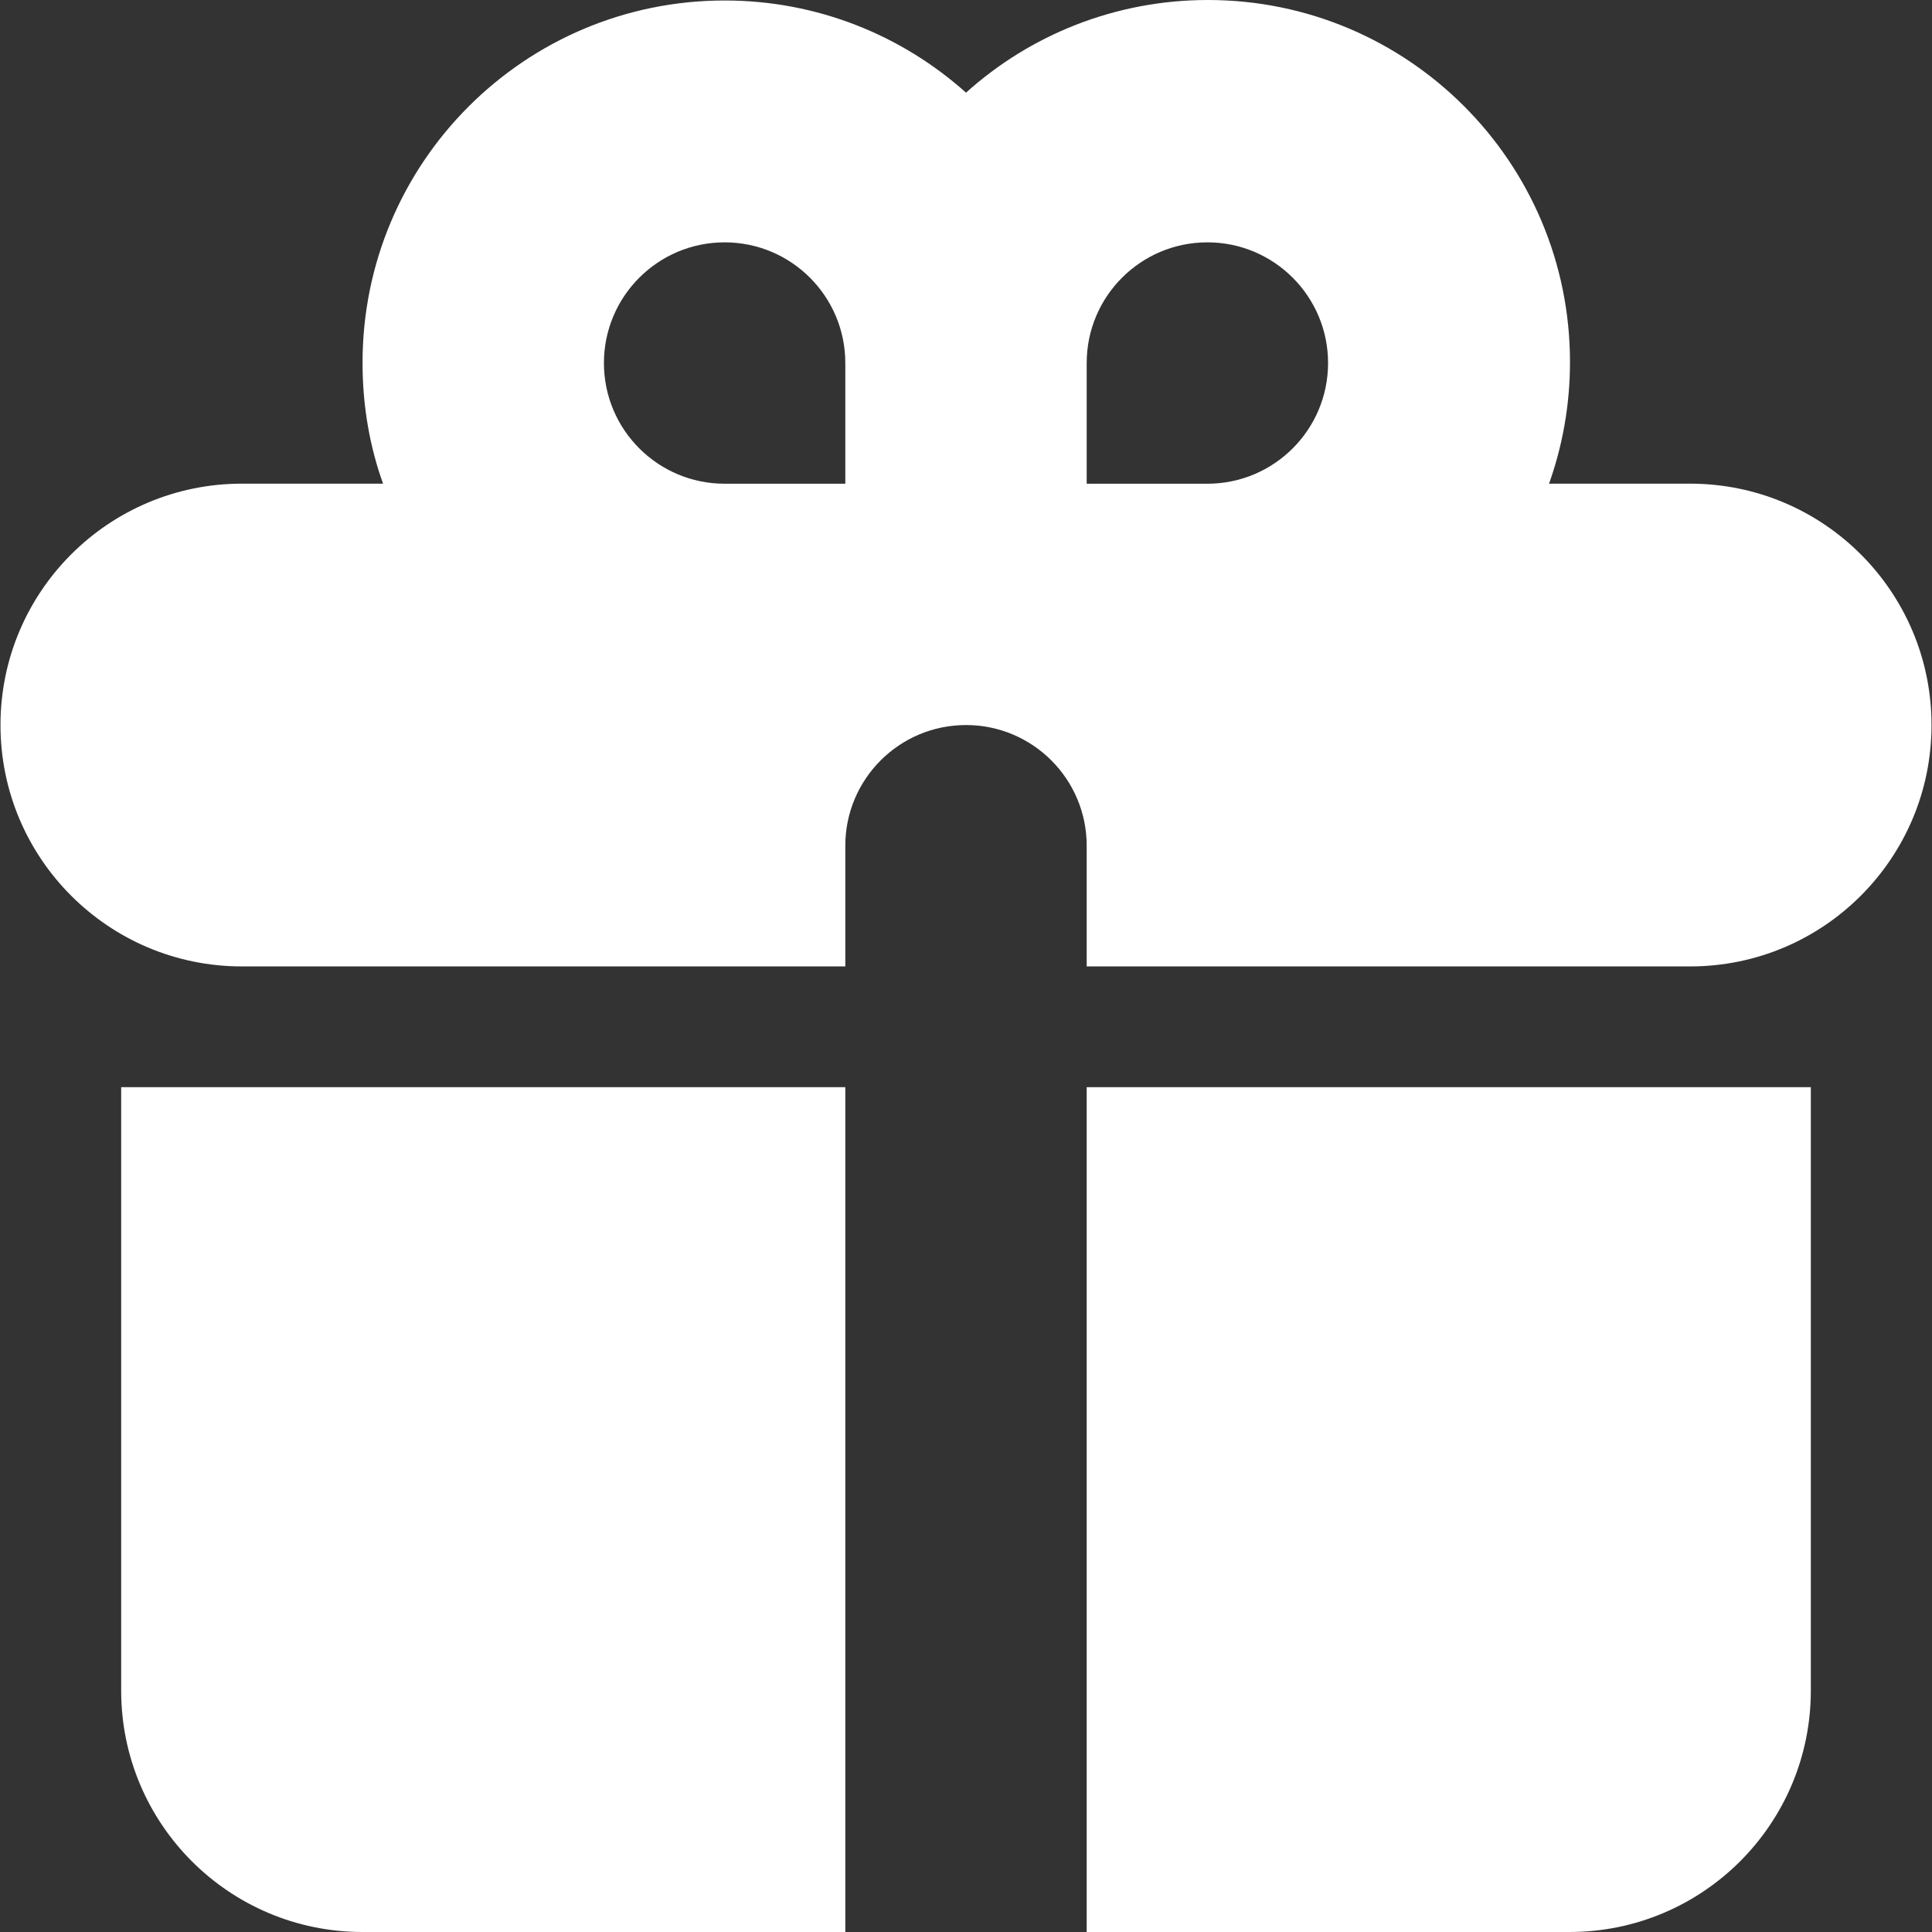 <svg data-testid="icon" name="campaign-2" color="#DBDBFF" size="16" version="1.1"
    xmlns="http://www.w3.org/2000/svg" viewBox="0 0 32 32" class="style__Icon-sc-__sc-hqksj3-1 gcTOvW">
    <rect x="0" y="0" width="32" height="32" fill="#333333" stroke="none"/>
    <path fill="#fff" d="M6.005 6.013c0-0.002 0-0.005 0-0.008 0-3.312 2.685-5.997 5.997-5.997 1.539 0 2.942 0.579 4.004 1.532l-0.006-0.005c1.057-0.952 2.464-1.535 4.007-1.535 3.312 0 5.997 2.685 5.997 5.997 0 0.722-0.128 1.415-0.362 2.056l0.013-0.042h2.339c2.208 0 3.998 1.79 3.998 3.998s-1.79 3.998-3.998 3.998v0h-9.995v-1.999c0-1.104-0.895-1.999-1.999-1.999s-1.999 0.895-1.999 1.999v0 1.999h-9.995c-2.208 0-3.998-1.79-3.998-3.998s1.79-3.998 3.998-3.998v0h2.339c-0.215-0.593-0.34-1.277-0.34-1.99 0-0.003 0-0.006 0-0.009v0zM14.001 8.012v-1.999c0-1.104-0.895-1.999-1.999-1.999s-1.999 0.895-1.999 1.999c0 1.104 0.895 1.999 1.999 1.999v0zM19.998 8.012c1.104 0 1.999-0.895 1.999-1.999s-0.895-1.999-1.999-1.999c-1.104 0-1.999 0.895-1.999 1.999v0 1.999zM14.001 18.007h-11.994v9.995c0 2.208 1.79 3.998 3.998 3.998v0h7.996zM17.999 32h7.996c2.208 0 3.998-1.79 3.998-3.998v0-9.995h-11.994z" class="style__Path-sc-__sc-hqksj3-2 lcjQMU"/>
</svg>